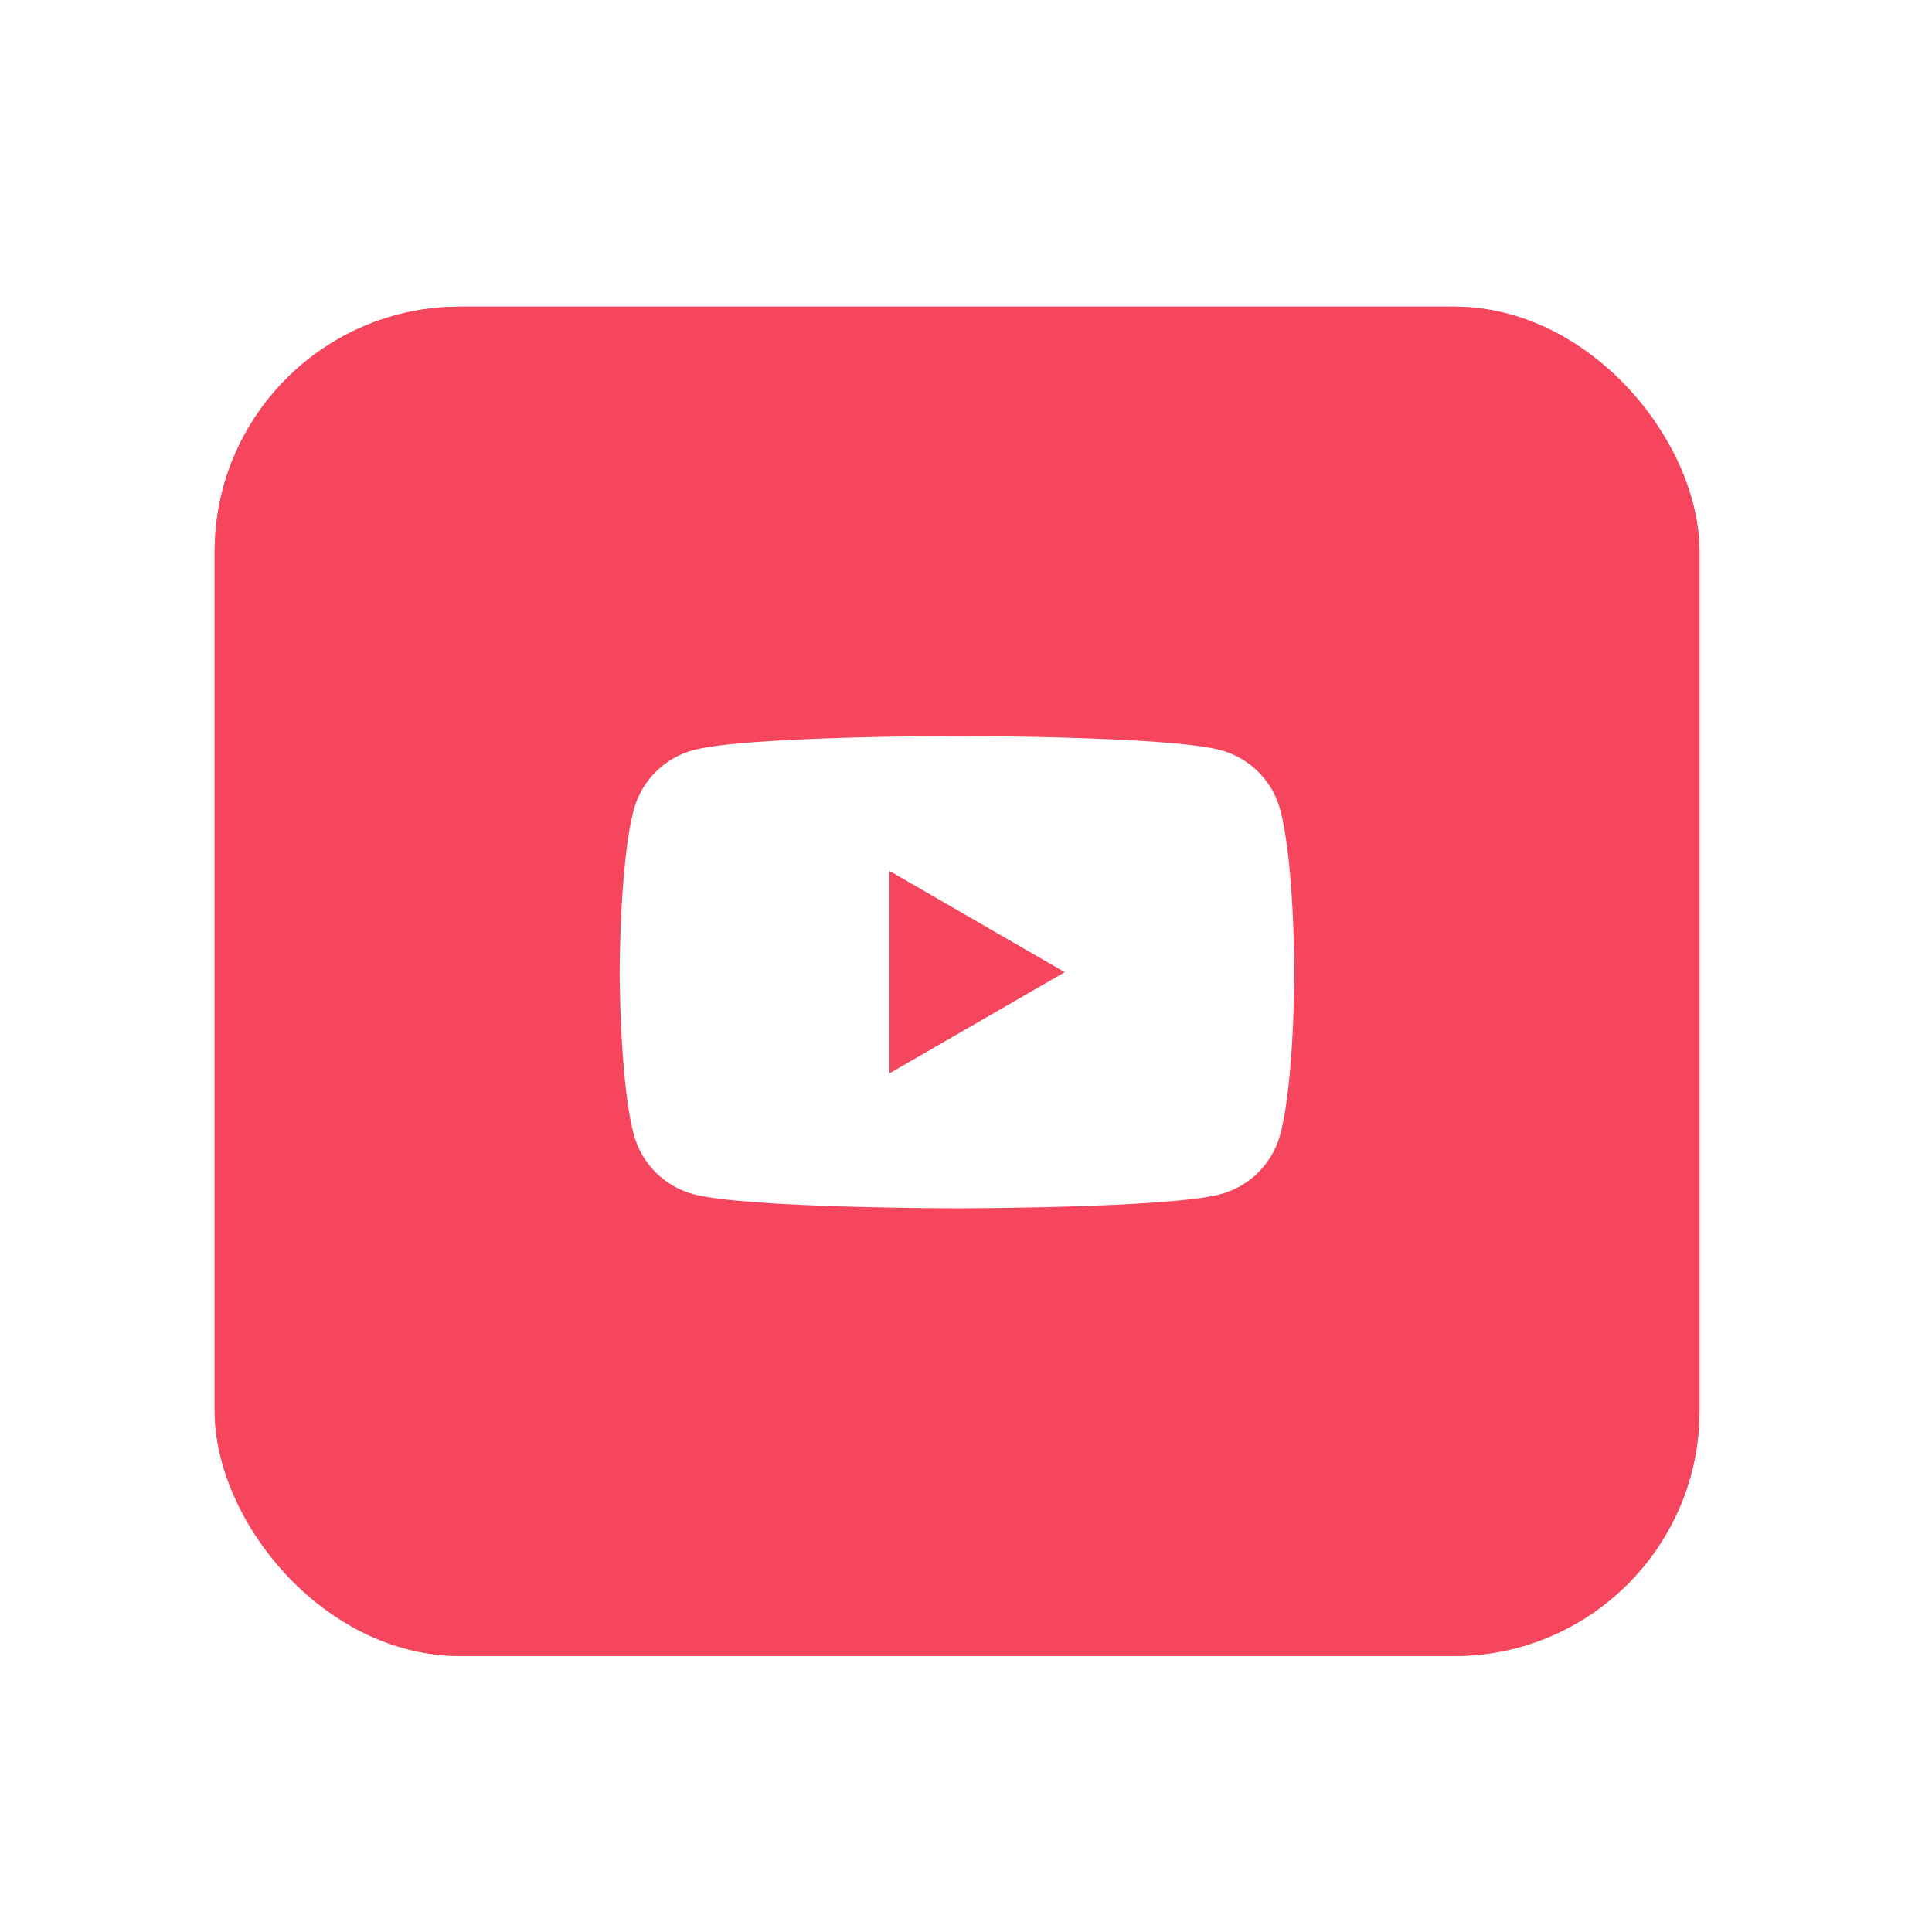 <svg width="58" height="58" viewBox="0 0 63 59" fill="none" xmlns="http://www.w3.org/2000/svg">
<mask id="mask0_1358_85095" style="mask-type:alpha" maskUnits="userSpaceOnUse" x="2" y="0" width="58" height="58">
<rect x="2" width="58" height="58" fill="#D9D9D9"/>
</mask>
<g mask="url(#mask0_1358_85095)">
</g>
<g filter="url(#filter0_d_1358_85095)">
<rect x="7" y="7" width="48.418" height="44" rx="8" fill="#f6465d"/>
<path fill-rule="evenodd" clip-rule="evenodd" d="M39.802 21.46C40.749 21.713 41.493 22.458 41.747 23.405C42.205 25.12 42.207 28.7 42.207 28.7C42.207 28.7 42.207 32.281 41.747 33.996C41.493 34.943 40.749 35.687 39.802 35.941C38.087 36.401 31.207 36.401 31.207 36.401C31.207 36.401 24.327 36.401 22.612 35.941C21.665 35.687 20.921 34.943 20.667 33.996C20.207 32.281 20.207 28.7 20.207 28.7C20.207 28.7 20.207 25.12 20.667 23.405C20.921 22.458 21.665 21.713 22.612 21.46C24.327 21 31.207 21 31.207 21C31.207 21 38.087 21 39.802 21.46ZM34.72 28.701L29.005 32V25.401L34.72 28.701Z" fill="white"/>
<rect x="7.5" y="7.5" width="47.418" height="43" rx="7.5" stroke="#f6465d"/>
</g>
<defs>
<filter id="filter0_d_1358_85095" x="0" y="1" width="62.418" height="58" filterUnits="userSpaceOnUse" color-interpolation-filters="sRGB">
<feFlood flood-opacity="0" result="BackgroundImageFix"/>
<feColorMatrix in="SourceAlpha" type="matrix" values="0 0 0 0 0 0 0 0 0 0 0 0 0 0 0 0 0 0 127 0" result="hardAlpha"/>
<feOffset dy="1"/>
<feGaussianBlur stdDeviation="3.5"/>
<feColorMatrix type="matrix" values="0 0 0 0 1 0 0 0 0 0 0 0 0 0 0 0 0 0 0.61 0"/>
<feBlend mode="normal" in2="BackgroundImageFix" result="effect1_dropShadow_1358_85095"/>
<feBlend mode="normal" in="SourceGraphic" in2="effect1_dropShadow_1358_85095" result="shape"/>
</filter>
</defs>
</svg>
